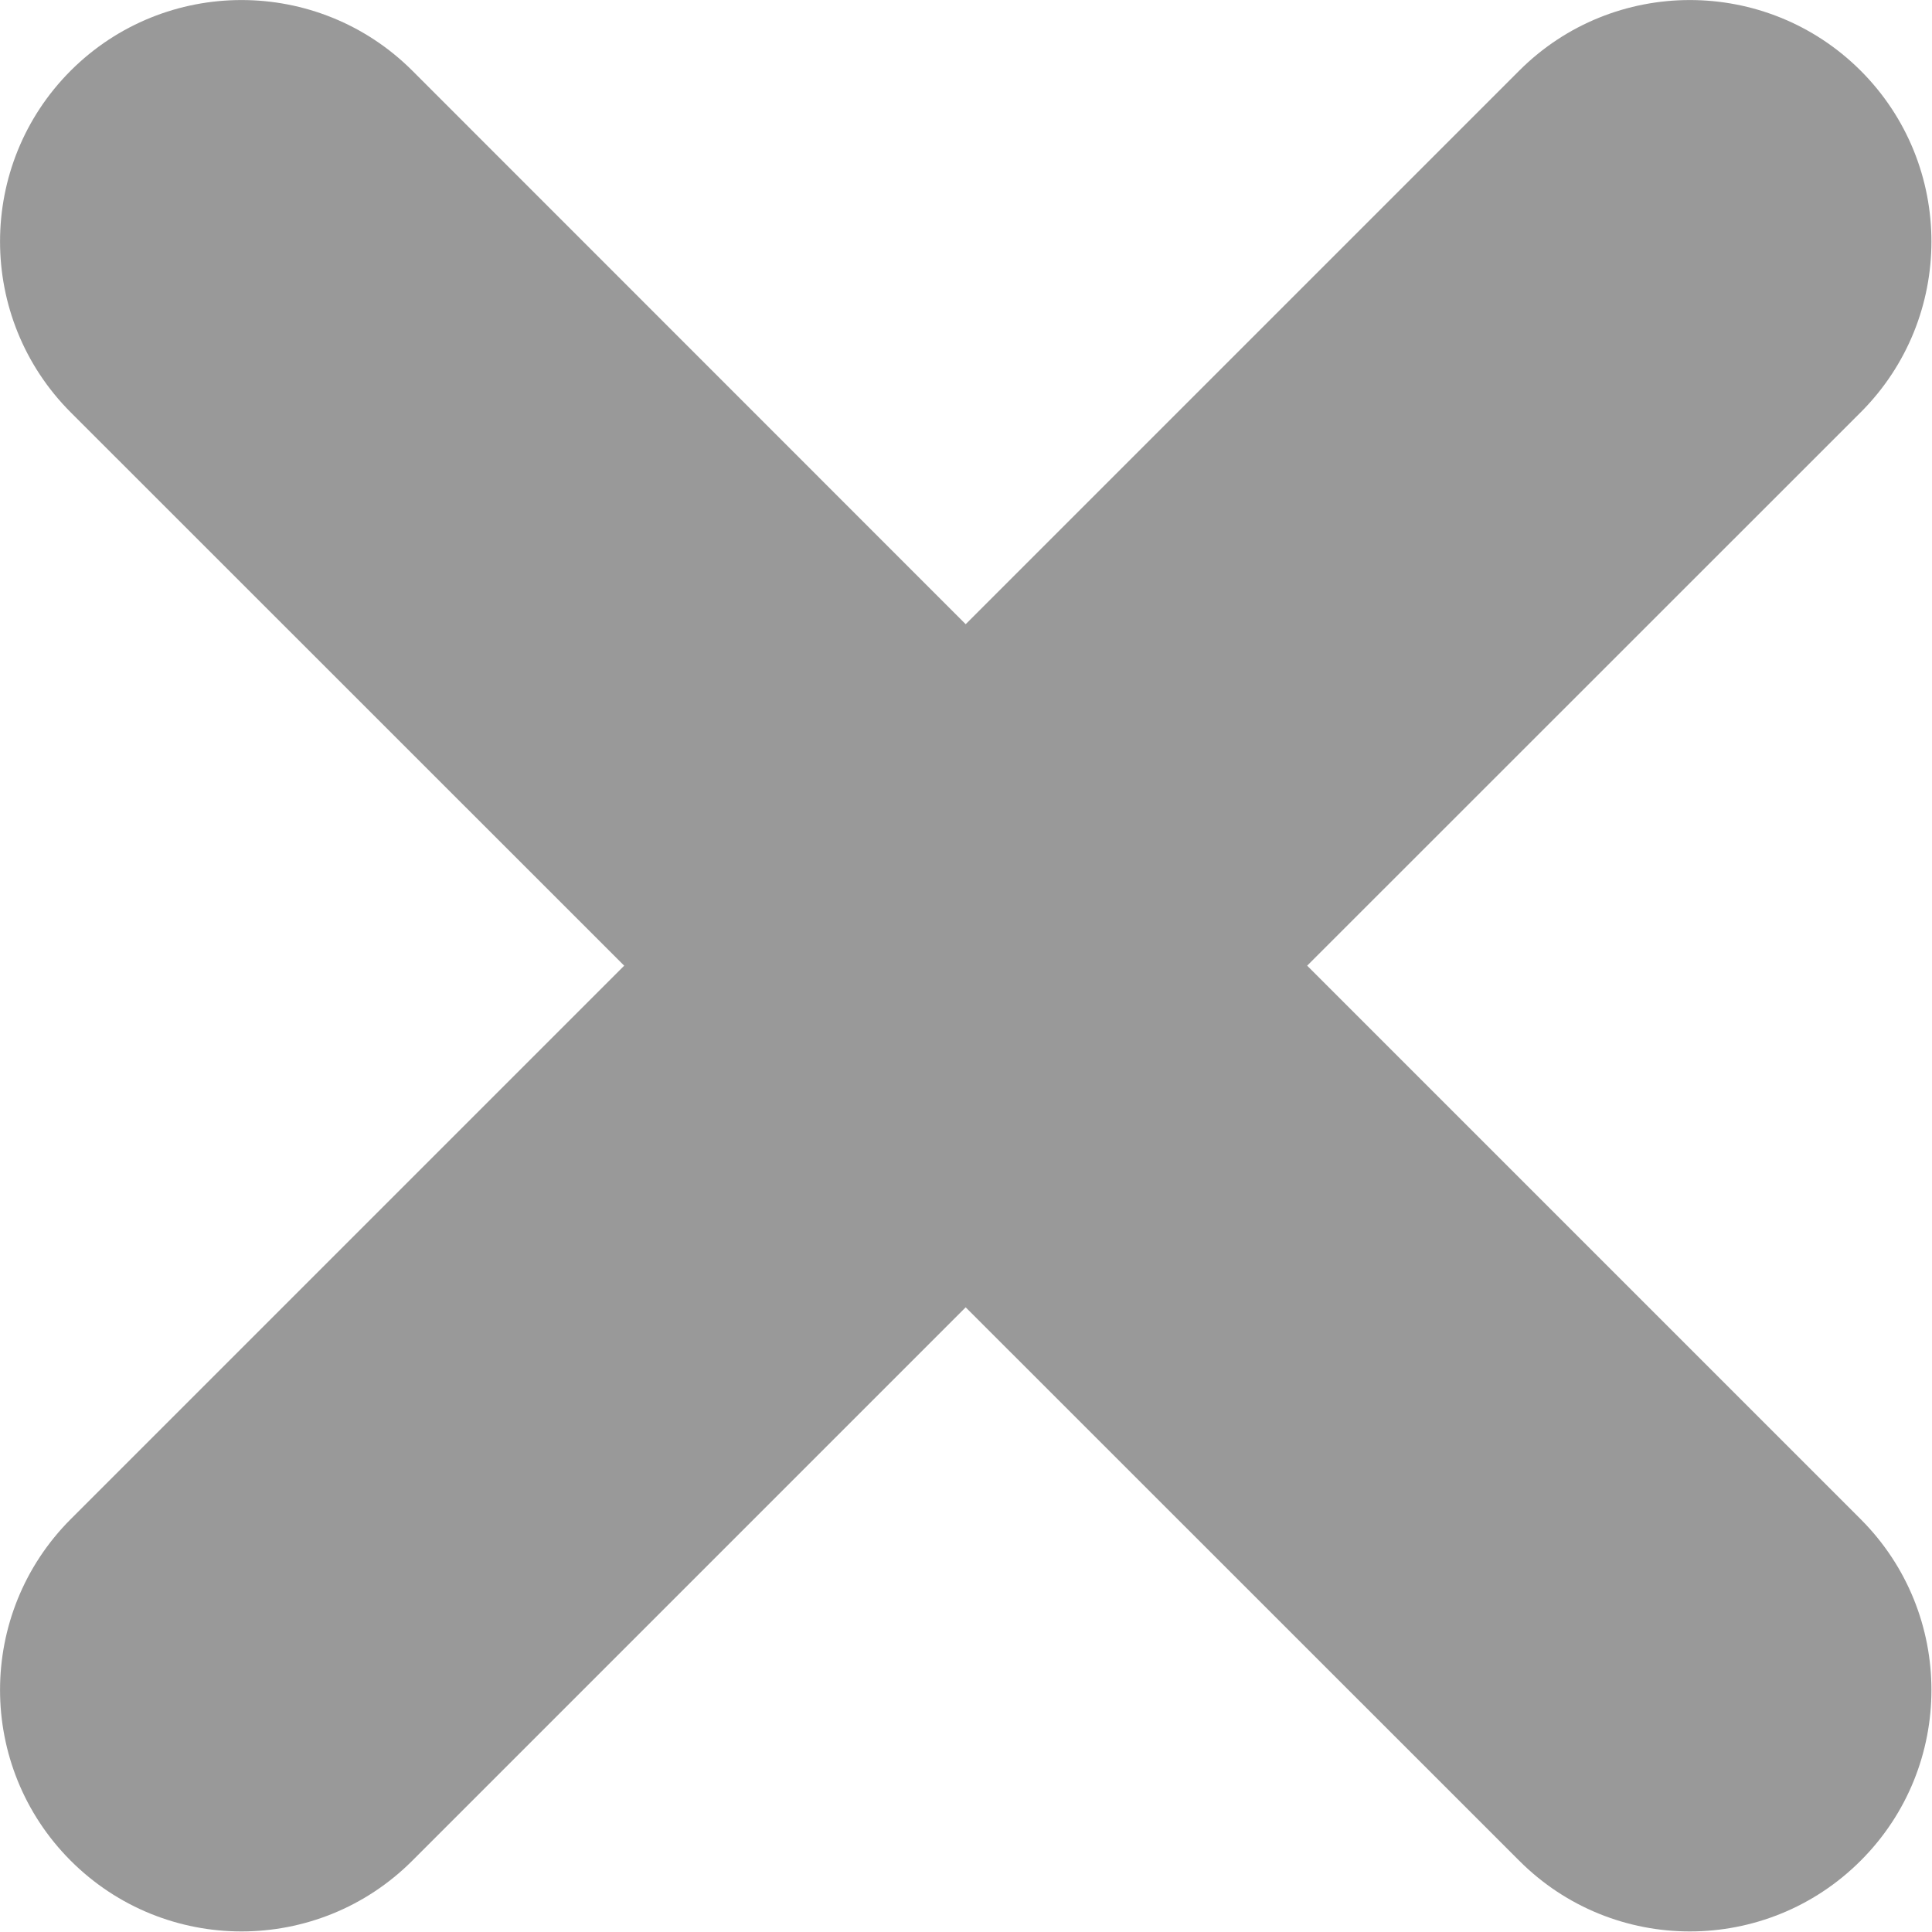<svg width="12" height="12" viewBox="0 0 12 12" fill="none" xmlns="http://www.w3.org/2000/svg">
<path fill-rule="evenodd" clip-rule="evenodd" d="M0.439 9.436C-0.146 10.022 -0.146 10.971 0.439 11.557C1.025 12.143 1.975 12.143 2.561 11.557L5.998 8.12L9.436 11.557C10.021 12.143 10.971 12.143 11.557 11.557C12.143 10.972 12.143 10.022 11.557 9.436L8.119 5.998L11.557 2.561C12.143 1.975 12.143 1.025 11.557 0.439C10.971 -0.146 10.021 -0.146 9.436 0.439L5.998 3.877L2.561 0.439C1.975 -0.146 1.025 -0.146 0.439 0.439C-0.146 1.025 -0.146 1.975 0.439 2.561L3.877 5.998L0.439 9.436Z" fill="#999999"/>
</svg>
